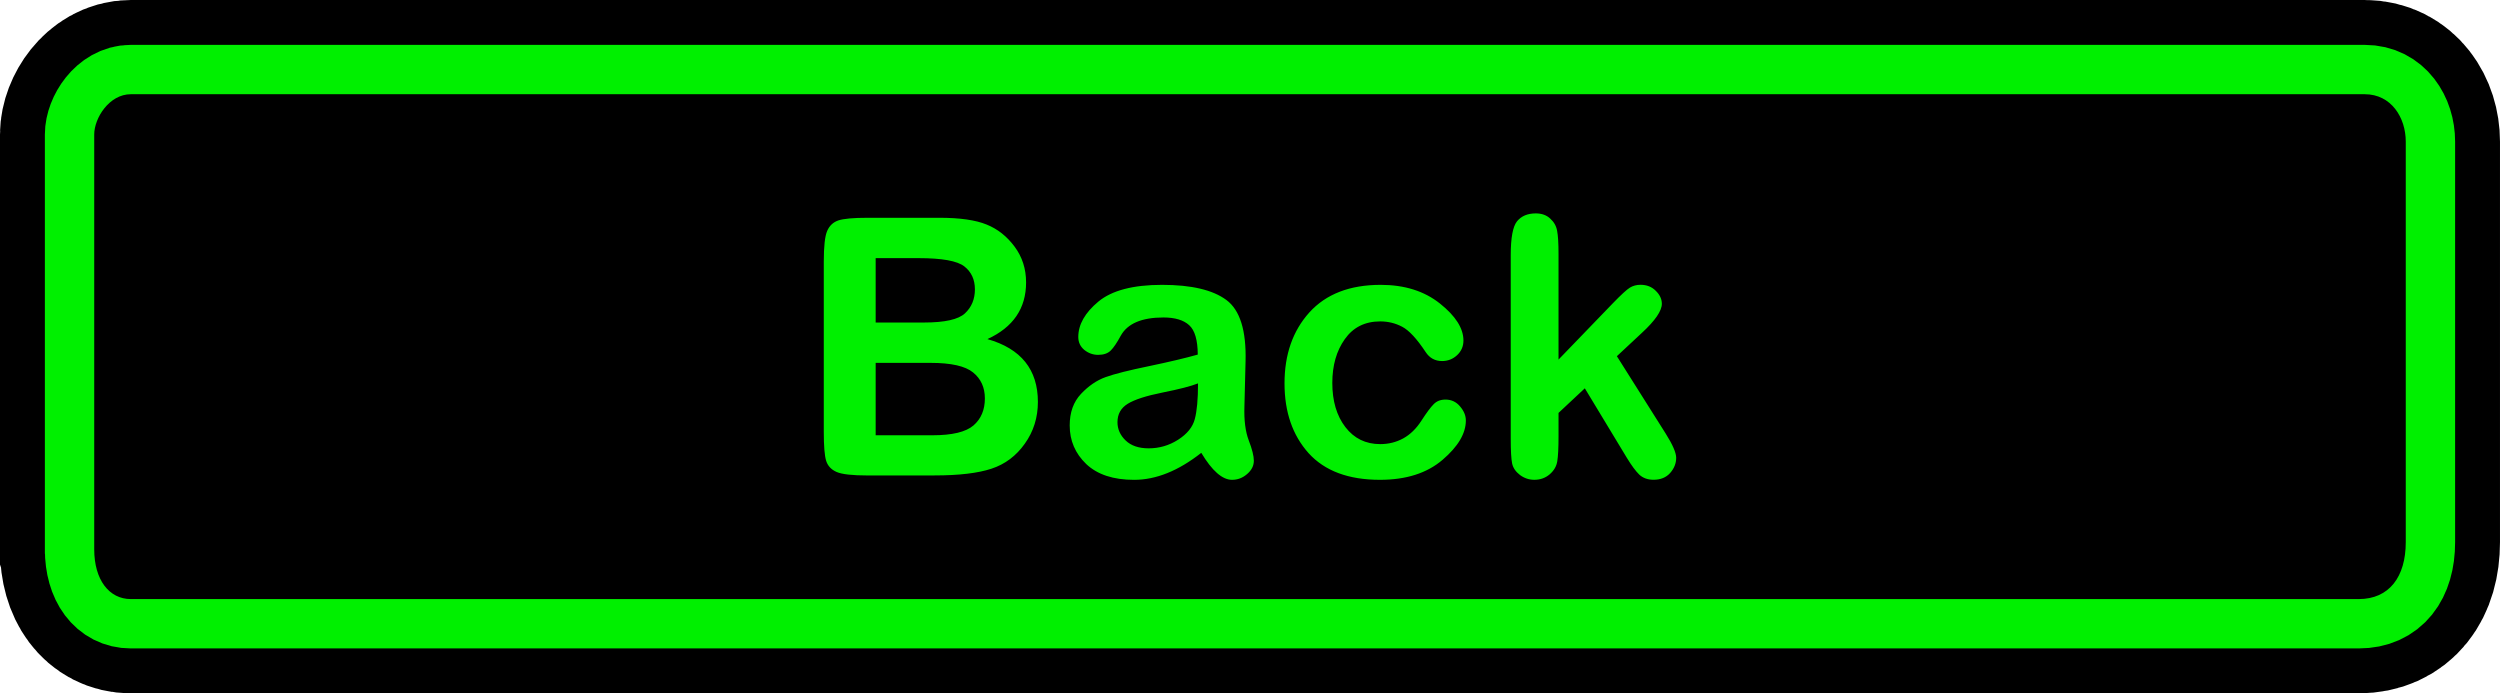 <svg version="1.1" xmlns="http://www.w3.org/2000/svg" xmlns:xlink="http://www.w3.org/1999/xlink" width="139.303" height="38.63" viewBox="0,0,139.303,38.63"><g transform="translate(-170.349,-160.685)"><g data-paper-data="{&quot;isPaintingLayer&quot;:true}" fill-rule="nonzero" stroke-linejoin="miter" stroke-miterlimit="10" stroke-dasharray="" stroke-dashoffset="0" style="mix-blend-mode: normal"><path d="M175.599,191.292c0,-6.091 0,-20.317 0,-23.112c0,-0.912 0.833,-2.245 2.04,-2.245c3.814,0 24.938,0 48.882,0c30.841,0 66.361,0 75.594,0c1.482,0 2.286,1.309 2.286,2.641c0,3.143 0,16.213 0,22.32c0,1.934 -0.926,3.17 -2.619,3.17c-17.366,0 -115.474,0 -124.143,0c-1.207,0 -2.04,-1.068 -2.04,-2.773z" fill="#000000" stroke="#000000" stroke-width="10.5" stroke-linecap="butt"/><path d="M175.599,191.292c0,-6.091 0,-20.317 0,-23.112c0,-0.912 0.833,-2.245 2.04,-2.245c8.726,0 108.074,0 124.476,0c1.482,0 2.286,1.309 2.286,2.641c0,3.143 0,16.213 0,22.32c0,1.934 -0.926,3.17 -2.619,3.17c-17.366,0 -115.474,0 -124.143,0c-1.207,0 -2.04,-1.068 -2.04,-2.773z" fill="#000000" stroke="#00f000" stroke-width="5.5" stroke-linecap="butt"/><path d="M175.599,191.292c0,-6.091 0,-20.317 0,-23.112c0,-0.912 0.833,-2.245 2.04,-2.245c8.726,0 108.074,0 124.476,0c1.482,0 2.286,1.309 2.286,2.641c0,3.143 0,16.213 0,22.32c0,1.934 -0.926,3.17 -2.619,3.17c-17.366,0 -115.474,0 -124.143,0c-1.207,0 -2.04,-1.068 -2.04,-2.773z" fill="#000000" stroke="none" stroke-width="0" stroke-linecap="butt"/><path d="M222.424,187.179h-3.721c-0.862,0 -1.441,-0.065 -1.739,-0.196c-0.298,-0.131 -0.491,-0.337 -0.58,-0.619c-0.089,-0.287 -0.133,-0.825 -0.133,-1.614v-9.486c0,-0.851 0.063,-1.42 0.188,-1.708c0.125,-0.292 0.332,-0.488 0.619,-0.587c0.292,-0.099 0.841,-0.149 1.645,-0.149h3.979c1.149,0 2.029,0.125 2.64,0.376c0.611,0.245 1.131,0.655 1.559,1.23c0.428,0.574 0.642,1.24 0.642,1.997c0,1.446 -0.718,2.499 -2.154,3.157c1.875,0.533 2.812,1.7 2.812,3.501c0,0.872 -0.243,1.647 -0.728,2.326c-0.48,0.679 -1.099,1.144 -1.856,1.394c-0.757,0.251 -1.815,0.376 -3.172,0.376zM219.142,175.069v3.587h2.702c1.149,0 1.906,-0.17 2.272,-0.509c0.371,-0.345 0.556,-0.791 0.556,-1.339c0,-0.543 -0.196,-0.969 -0.587,-1.277c-0.392,-0.308 -1.24,-0.462 -2.546,-0.462zM222.205,180.905h-3.063v4.034h3.164c1.102,0 1.864,-0.183 2.287,-0.548c0.423,-0.366 0.634,-0.867 0.634,-1.504c0,-0.611 -0.219,-1.094 -0.658,-1.449c-0.433,-0.355 -1.222,-0.533 -2.365,-0.533zM237.285,185.918c-1.274,1.003 -2.522,1.504 -3.744,1.504c-1.154,0 -2.042,-0.292 -2.663,-0.877c-0.616,-0.59 -0.924,-1.308 -0.924,-2.154c0,-0.726 0.209,-1.311 0.627,-1.755c0.423,-0.449 0.882,-0.762 1.379,-0.94c0.496,-0.178 1.303,-0.381 2.42,-0.611c1.123,-0.235 2.026,-0.449 2.71,-0.642c-0.005,-0.809 -0.164,-1.355 -0.478,-1.637c-0.313,-0.287 -0.791,-0.431 -1.433,-0.431c-1.211,0 -2.005,0.339 -2.381,1.018c-0.209,0.386 -0.394,0.661 -0.556,0.822c-0.162,0.162 -0.397,0.243 -0.705,0.243c-0.282,0 -0.538,-0.091 -0.768,-0.274c-0.225,-0.188 -0.337,-0.428 -0.337,-0.721c0,-0.695 0.373,-1.352 1.12,-1.974c0.752,-0.621 1.935,-0.932 3.548,-0.932c1.634,0 2.83,0.282 3.587,0.846c0.757,0.564 1.112,1.705 1.065,3.423l-0.063,2.506c-0.026,0.773 0.055,1.405 0.243,1.896c0.188,0.491 0.282,0.867 0.282,1.128c0,0.282 -0.125,0.53 -0.376,0.744c-0.245,0.214 -0.525,0.321 -0.838,0.321c-0.543,0 -1.115,-0.501 -1.715,-1.504zM237.105,182.048c-0.397,0.157 -1.055,0.326 -1.974,0.509c-0.914,0.183 -1.561,0.392 -1.943,0.627c-0.381,0.235 -0.572,0.577 -0.572,1.026c0,0.386 0.151,0.726 0.454,1.018c0.303,0.292 0.731,0.439 1.285,0.439c0.59,0 1.136,-0.159 1.637,-0.478c0.507,-0.324 0.817,-0.708 0.932,-1.151c0.12,-0.444 0.18,-1.107 0.18,-1.99zM250.892,182.949c0.329,0 0.601,0.128 0.815,0.384c0.214,0.251 0.321,0.512 0.321,0.783c0,0.721 -0.433,1.452 -1.3,2.193c-0.867,0.742 -2.029,1.112 -3.486,1.112c-1.755,0 -3.081,-0.496 -3.979,-1.488c-0.893,-0.997 -1.339,-2.292 -1.339,-3.885c0,-1.614 0.462,-2.932 1.386,-3.956c0.929,-1.023 2.253,-1.535 3.971,-1.535c1.332,0 2.433,0.347 3.305,1.042c0.872,0.695 1.308,1.381 1.308,2.06c0,0.324 -0.117,0.595 -0.352,0.815c-0.235,0.219 -0.514,0.329 -0.838,0.329c-0.392,0 -0.697,-0.167 -0.916,-0.501c-0.491,-0.742 -0.927,-1.211 -1.308,-1.41c-0.376,-0.198 -0.783,-0.298 -1.222,-0.298c-0.851,0 -1.509,0.329 -1.974,0.987c-0.465,0.653 -0.697,1.467 -0.697,2.444c0,1.008 0.243,1.828 0.728,2.459c0.486,0.632 1.133,0.948 1.943,0.948c0.465,0 0.893,-0.107 1.285,-0.321c0.392,-0.219 0.728,-0.548 1.01,-0.987c0.287,-0.444 0.514,-0.749 0.681,-0.916c0.167,-0.172 0.386,-0.258 0.658,-0.258zM258.657,182.322l-1.465,1.371v1.3c0,0.653 -0.024,1.117 -0.07,1.394c-0.042,0.277 -0.183,0.52 -0.423,0.728c-0.24,0.204 -0.525,0.305 -0.854,0.305c-0.292,0 -0.559,-0.089 -0.799,-0.266c-0.24,-0.183 -0.386,-0.397 -0.439,-0.642c-0.052,-0.251 -0.078,-0.71 -0.078,-1.379v-10.222c0,-0.976 0.117,-1.608 0.352,-1.896c0.24,-0.292 0.587,-0.439 1.042,-0.439c0.334,0 0.603,0.097 0.807,0.29c0.209,0.188 0.337,0.415 0.384,0.681c0.052,0.266 0.078,0.697 0.078,1.292v5.882l3.023,-3.133c0.465,-0.48 0.783,-0.773 0.956,-0.877c0.172,-0.104 0.368,-0.157 0.587,-0.157c0.35,0 0.634,0.112 0.854,0.337c0.225,0.219 0.337,0.46 0.337,0.721c0,0.397 -0.371,0.937 -1.112,1.621l-1.394,1.3l2.718,4.308c0.392,0.621 0.587,1.073 0.587,1.355c0,0.308 -0.112,0.59 -0.337,0.846c-0.225,0.251 -0.533,0.376 -0.924,0.376c-0.329,0 -0.595,-0.097 -0.799,-0.29c-0.198,-0.193 -0.428,-0.504 -0.689,-0.932z" fill="#00f000" stroke="none" stroke-width="1" stroke-linecap="square"/></g></g></svg>